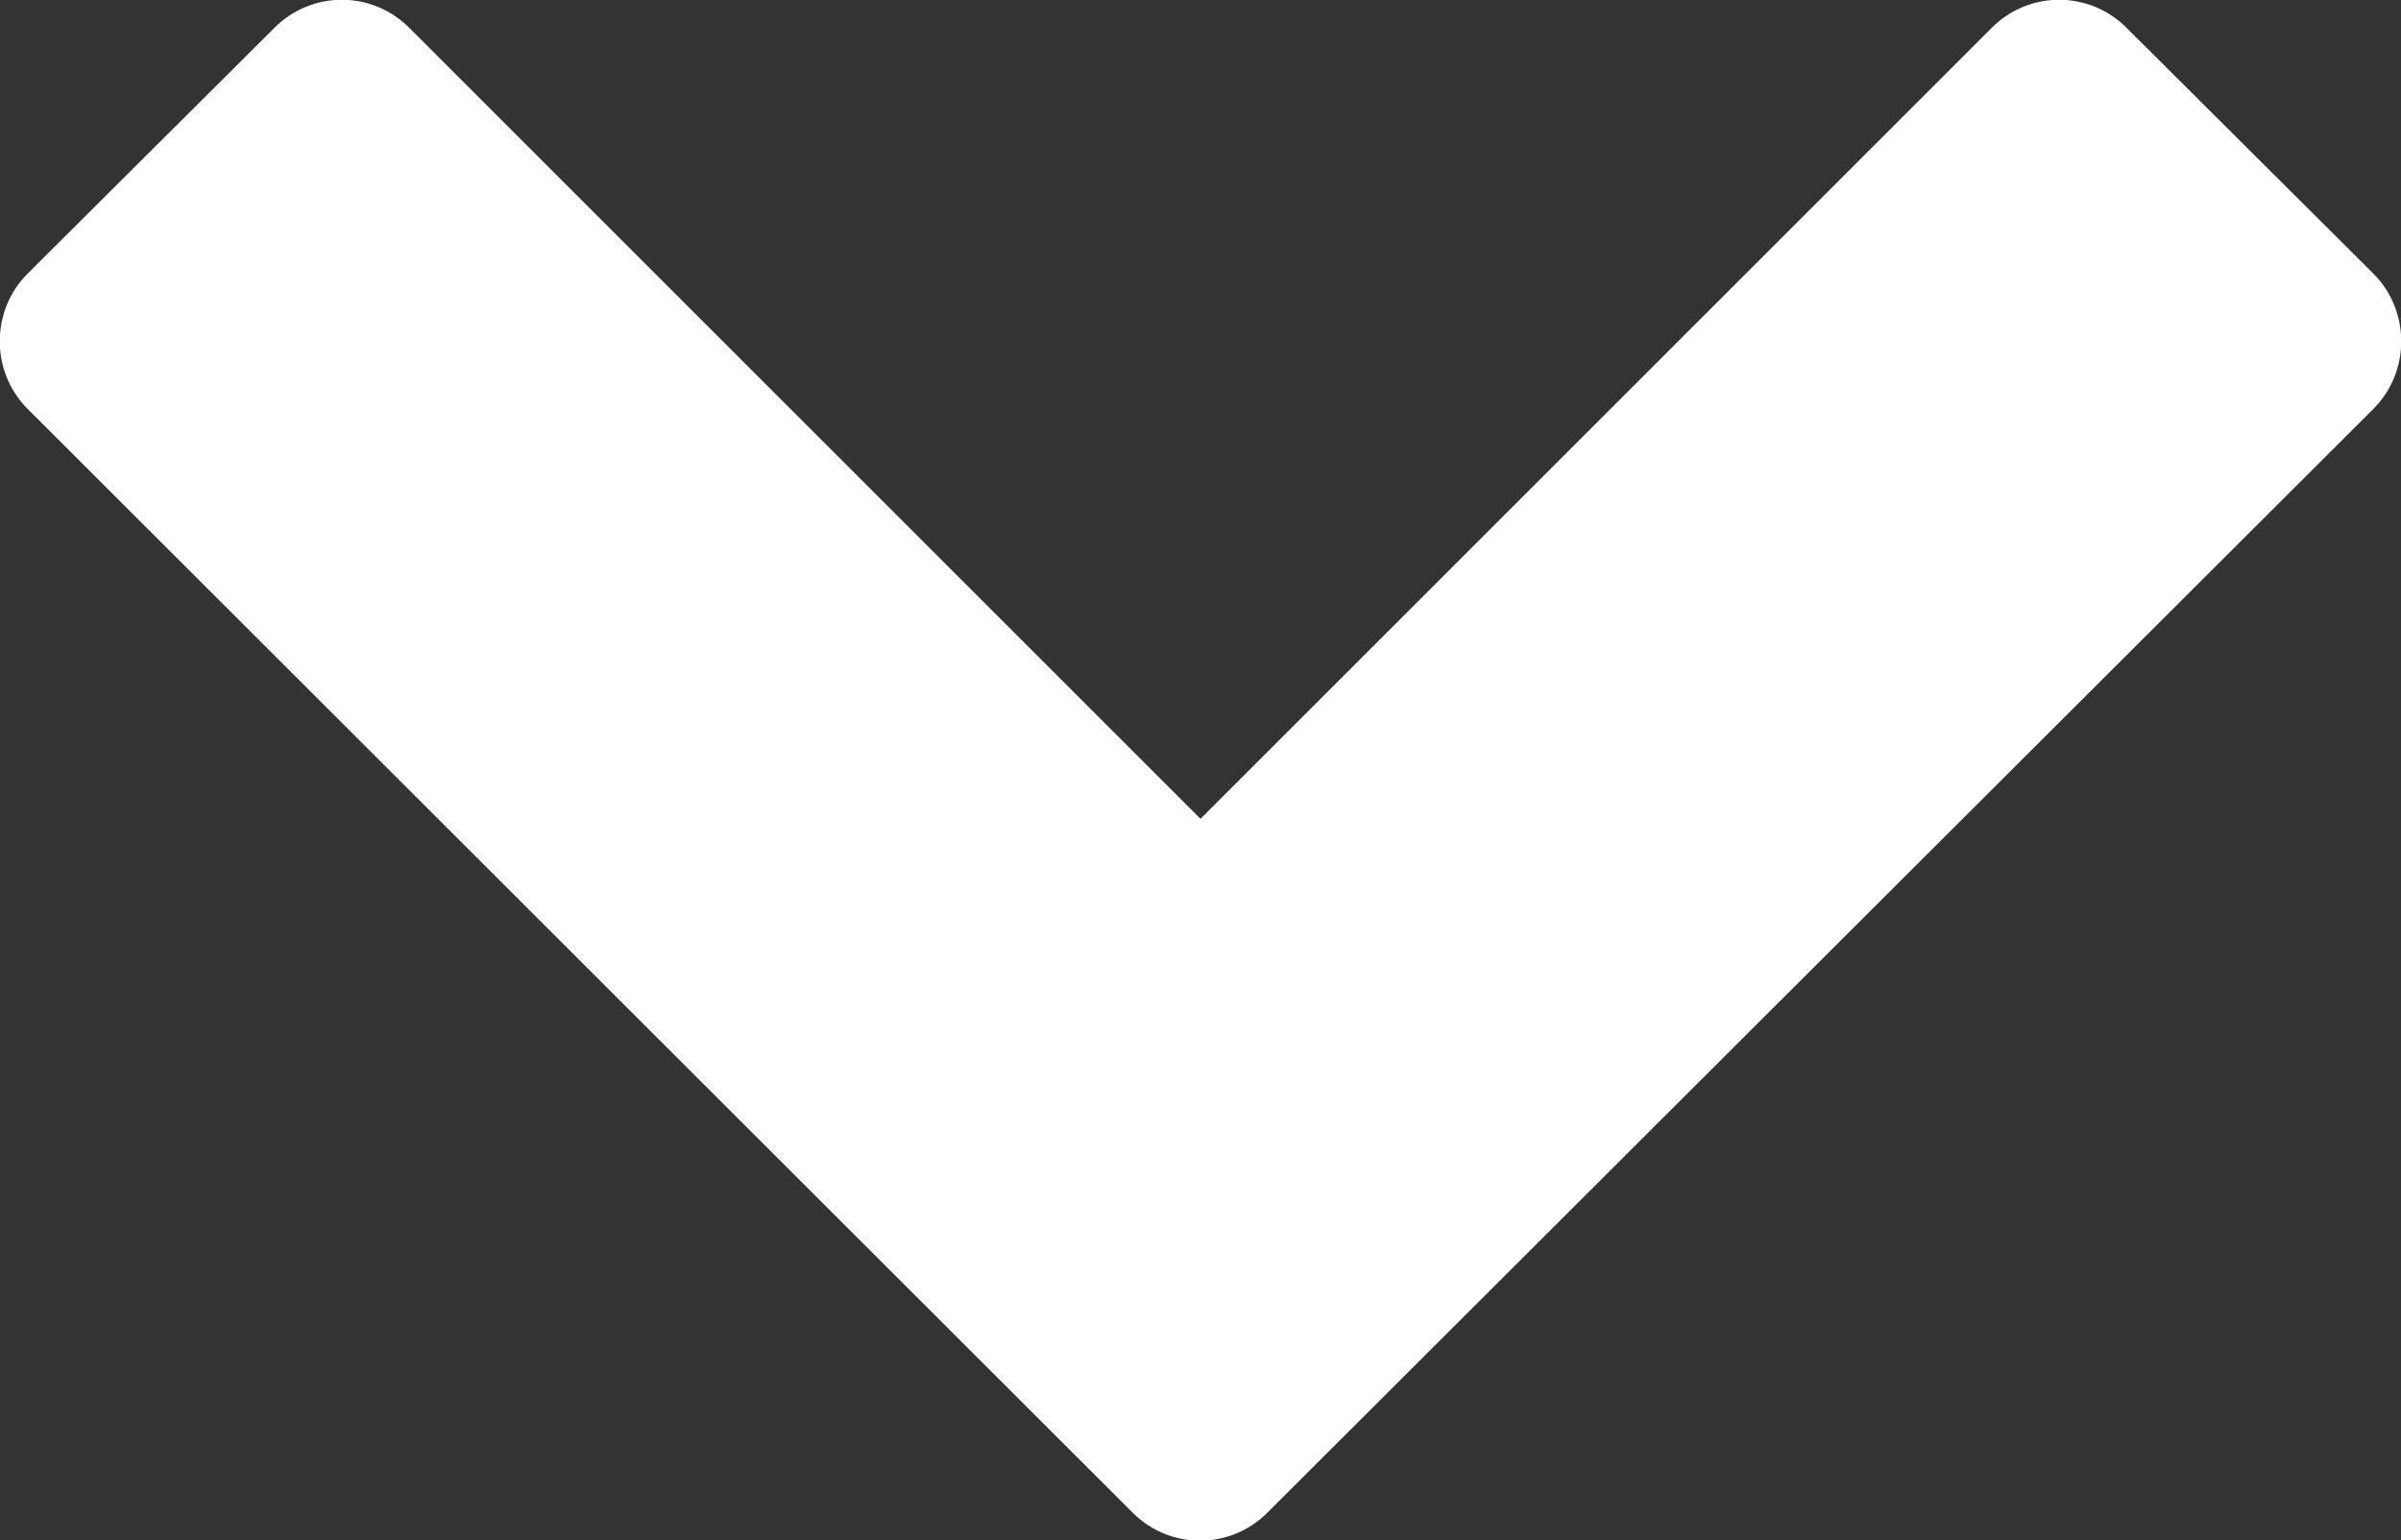 <?xml version="1.0" encoding="utf-8"?>
<!-- Generator: Adobe Illustrator 23.1.0, SVG Export Plug-In . SVG Version: 6.00 Build 0)  -->
<svg version="1.1" id="Layer_1" xmlns="http://www.w3.org/2000/svg" xmlns:xlink="http://www.w3.org/1999/xlink" x="0px" y="0px"
	 viewBox="0 0 25.18 16.16" style="enable-background:new 0 0 25.18 16.16;" xml:space="preserve">
<rect x="0" y="0" width="25.18" height="16.16" fill="#333333" stroke="none"/>
<style type="text/css">
	.st0{fill:#FFFFFF;}
</style>
<g>
	<path class="st0" d="M13.29,15.87c-0.39,0.39-1.02,0.39-1.41,0L0.29,4.29c-0.39-0.39-0.39-1.03,0-1.42l2.59-2.58
		c0.39-0.39,1.02-0.39,1.41,0l8.3,8.3l8.3-8.3c0.39-0.39,1.02-0.39,1.41,0l2.59,2.58c0.39,0.39,0.39,1.03,0,1.42L13.29,15.87z"/>
</g>
</svg>
